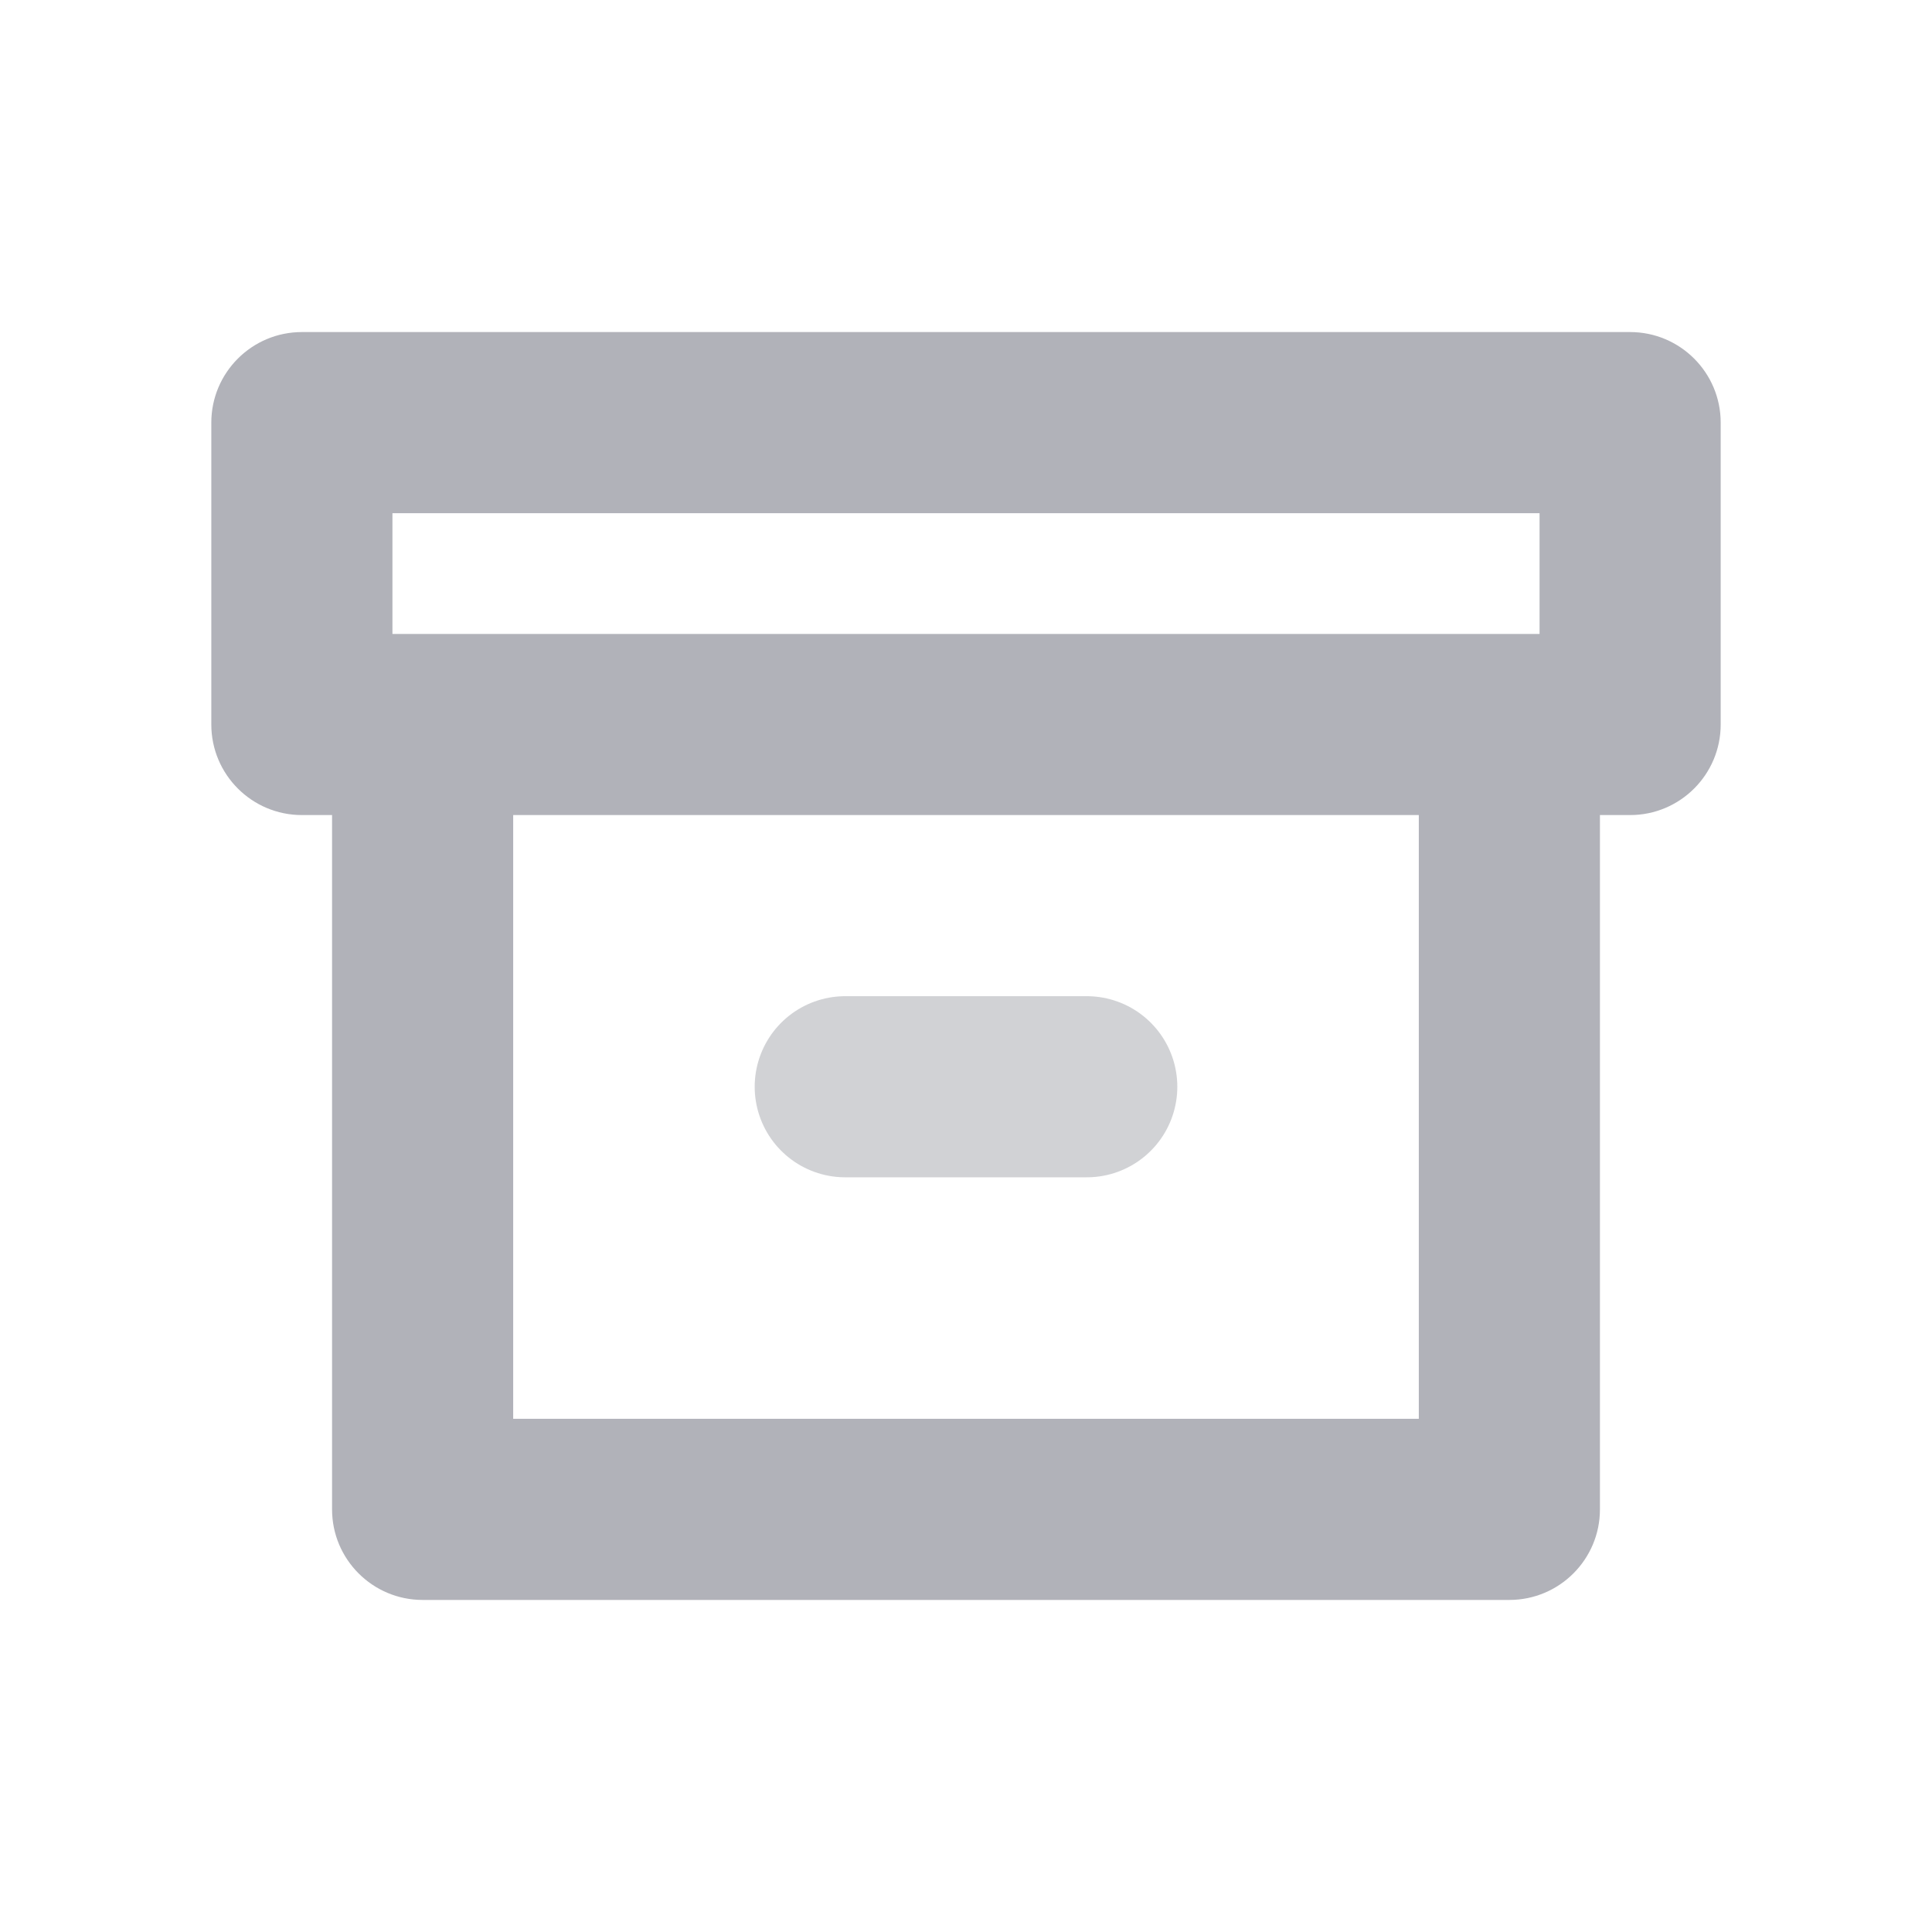 <?xml version="1.0" encoding="UTF-8"?>
<svg width="32px" height="32px" viewBox="0 0 32 32" version="1.1" xmlns="http://www.w3.org/2000/svg" xmlns:xlink="http://www.w3.org/1999/xlink">
    <!-- Generator: Sketch 59.1 (86144) - https://sketch.com -->
    <title>archive_light</title>
    <desc>Created with Sketch.</desc>
    <g id="archive_light" stroke="none" stroke-width="1" fill="none" fill-rule="evenodd">
        <g id="archive" transform="translate(3, 5)">
            <path d="M20.5,8.5 L5.5,8.5 L5.5,18.5 L20.5,18.5 L20.5,8.5 Z M23.5,8.5 L23.5,20 C23.5,20.828 22.828,21.5 22,21.5 L4,21.5 C3.172,21.5 2.5,20.828 2.5,20 L2.5,8.5 L2,8.5 C1.172,8.5 0.5,7.828 0.5,7 L0.5,2 C0.5,1.172 1.172,0.5 2,0.5 L24,0.5 C24.828,0.5 25.5,1.172 25.5,2 L25.5,7 C25.5,7.828 24.828,8.5 24,8.5 L23.5,8.5 Z M3.5,3.5 L3.5,5.5 L22.5,5.5 L22.5,3.5 L3.5,3.5 Z" id="Shape" fill-opacity="0.56" fill="#747682" fill-rule="nonzero"></path>
            <line x1="11" y1="13" x2="15" y2="13" id="Shape" stroke-opacity="0.18" stroke="#020618" stroke-width="3" stroke-linecap="round" stroke-linejoin="round"></line>
        </g>
    </g>
</svg>